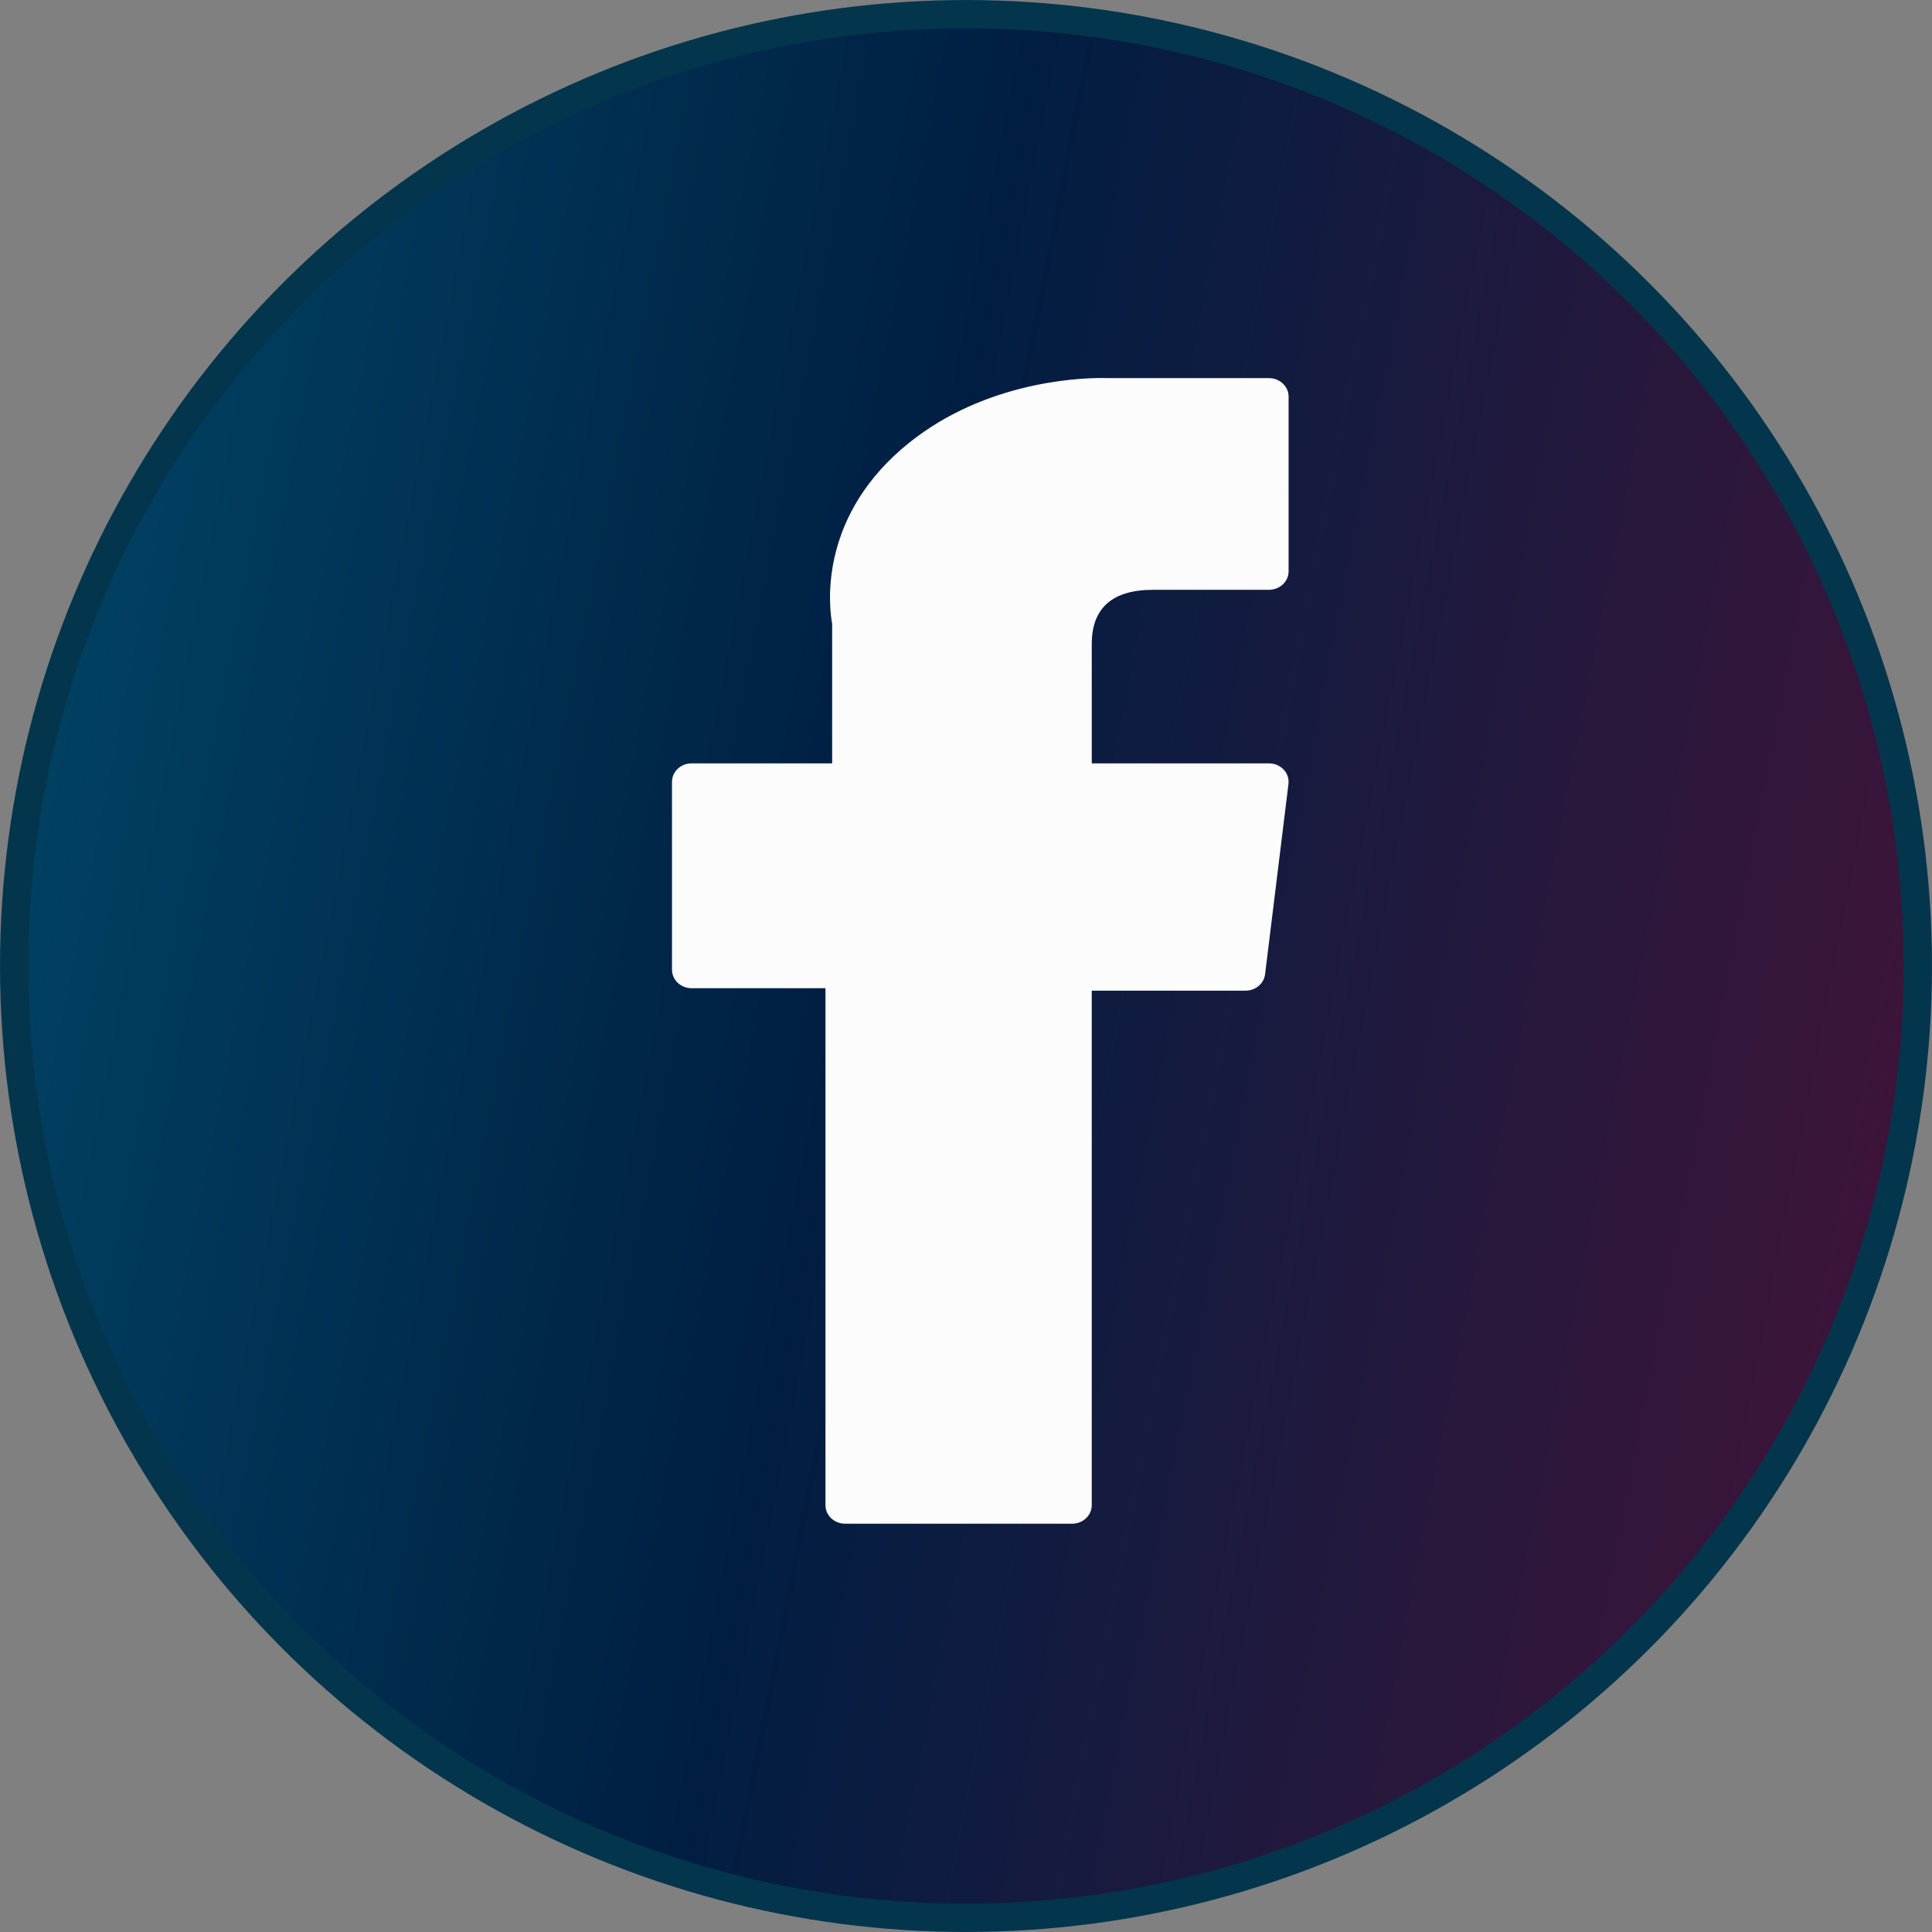 <svg xmlns="http://www.w3.org/2000/svg" width="46" height="46" viewBox="0 0 46 46" fill="none">
  <rect x="0" y="0" width="46" height="46" fill="#808080" stroke="none"/>
  <circle cx="23" cy="23" r="22.663" fill="url(#paint0_linear_5070_12141)" stroke="#03364D" stroke-width="0.673"/>
  <path d="M16.469 23.529H19.654V35.839C19.654 36.082 19.864 36.279 20.123 36.279H25.525C25.784 36.279 25.994 36.082 25.994 35.839V23.587H29.656C29.894 23.587 30.094 23.419 30.121 23.197L30.678 18.665C30.693 18.541 30.651 18.416 30.562 18.322C30.473 18.228 30.346 18.175 30.212 18.175H25.994V15.334C25.994 14.477 26.485 14.043 27.454 14.043C27.592 14.043 30.212 14.043 30.212 14.043C30.471 14.043 30.681 13.846 30.681 13.603V9.443C30.681 9.2 30.471 9.003 30.212 9.003H26.411C26.384 9.002 26.325 9 26.237 9C25.577 9 23.285 9.122 21.474 10.685C19.468 12.418 19.747 14.493 19.813 14.853V18.175H16.469C16.21 18.175 16 18.372 16 18.615V23.089C16 23.332 16.21 23.529 16.469 23.529Z" fill="#FCFCFC"/>
  <defs>
    <linearGradient id="paint0_linear_5070_12141" x1="0" y1="0" x2="51.877" y2="10.076" gradientUnits="userSpaceOnUse">
      <stop stop-color="#014868"/>
      <stop offset="0.46" stop-color="#001E42"/>
      <stop offset="1" stop-color="#451338"/>
    </linearGradient>
  </defs>
</svg>